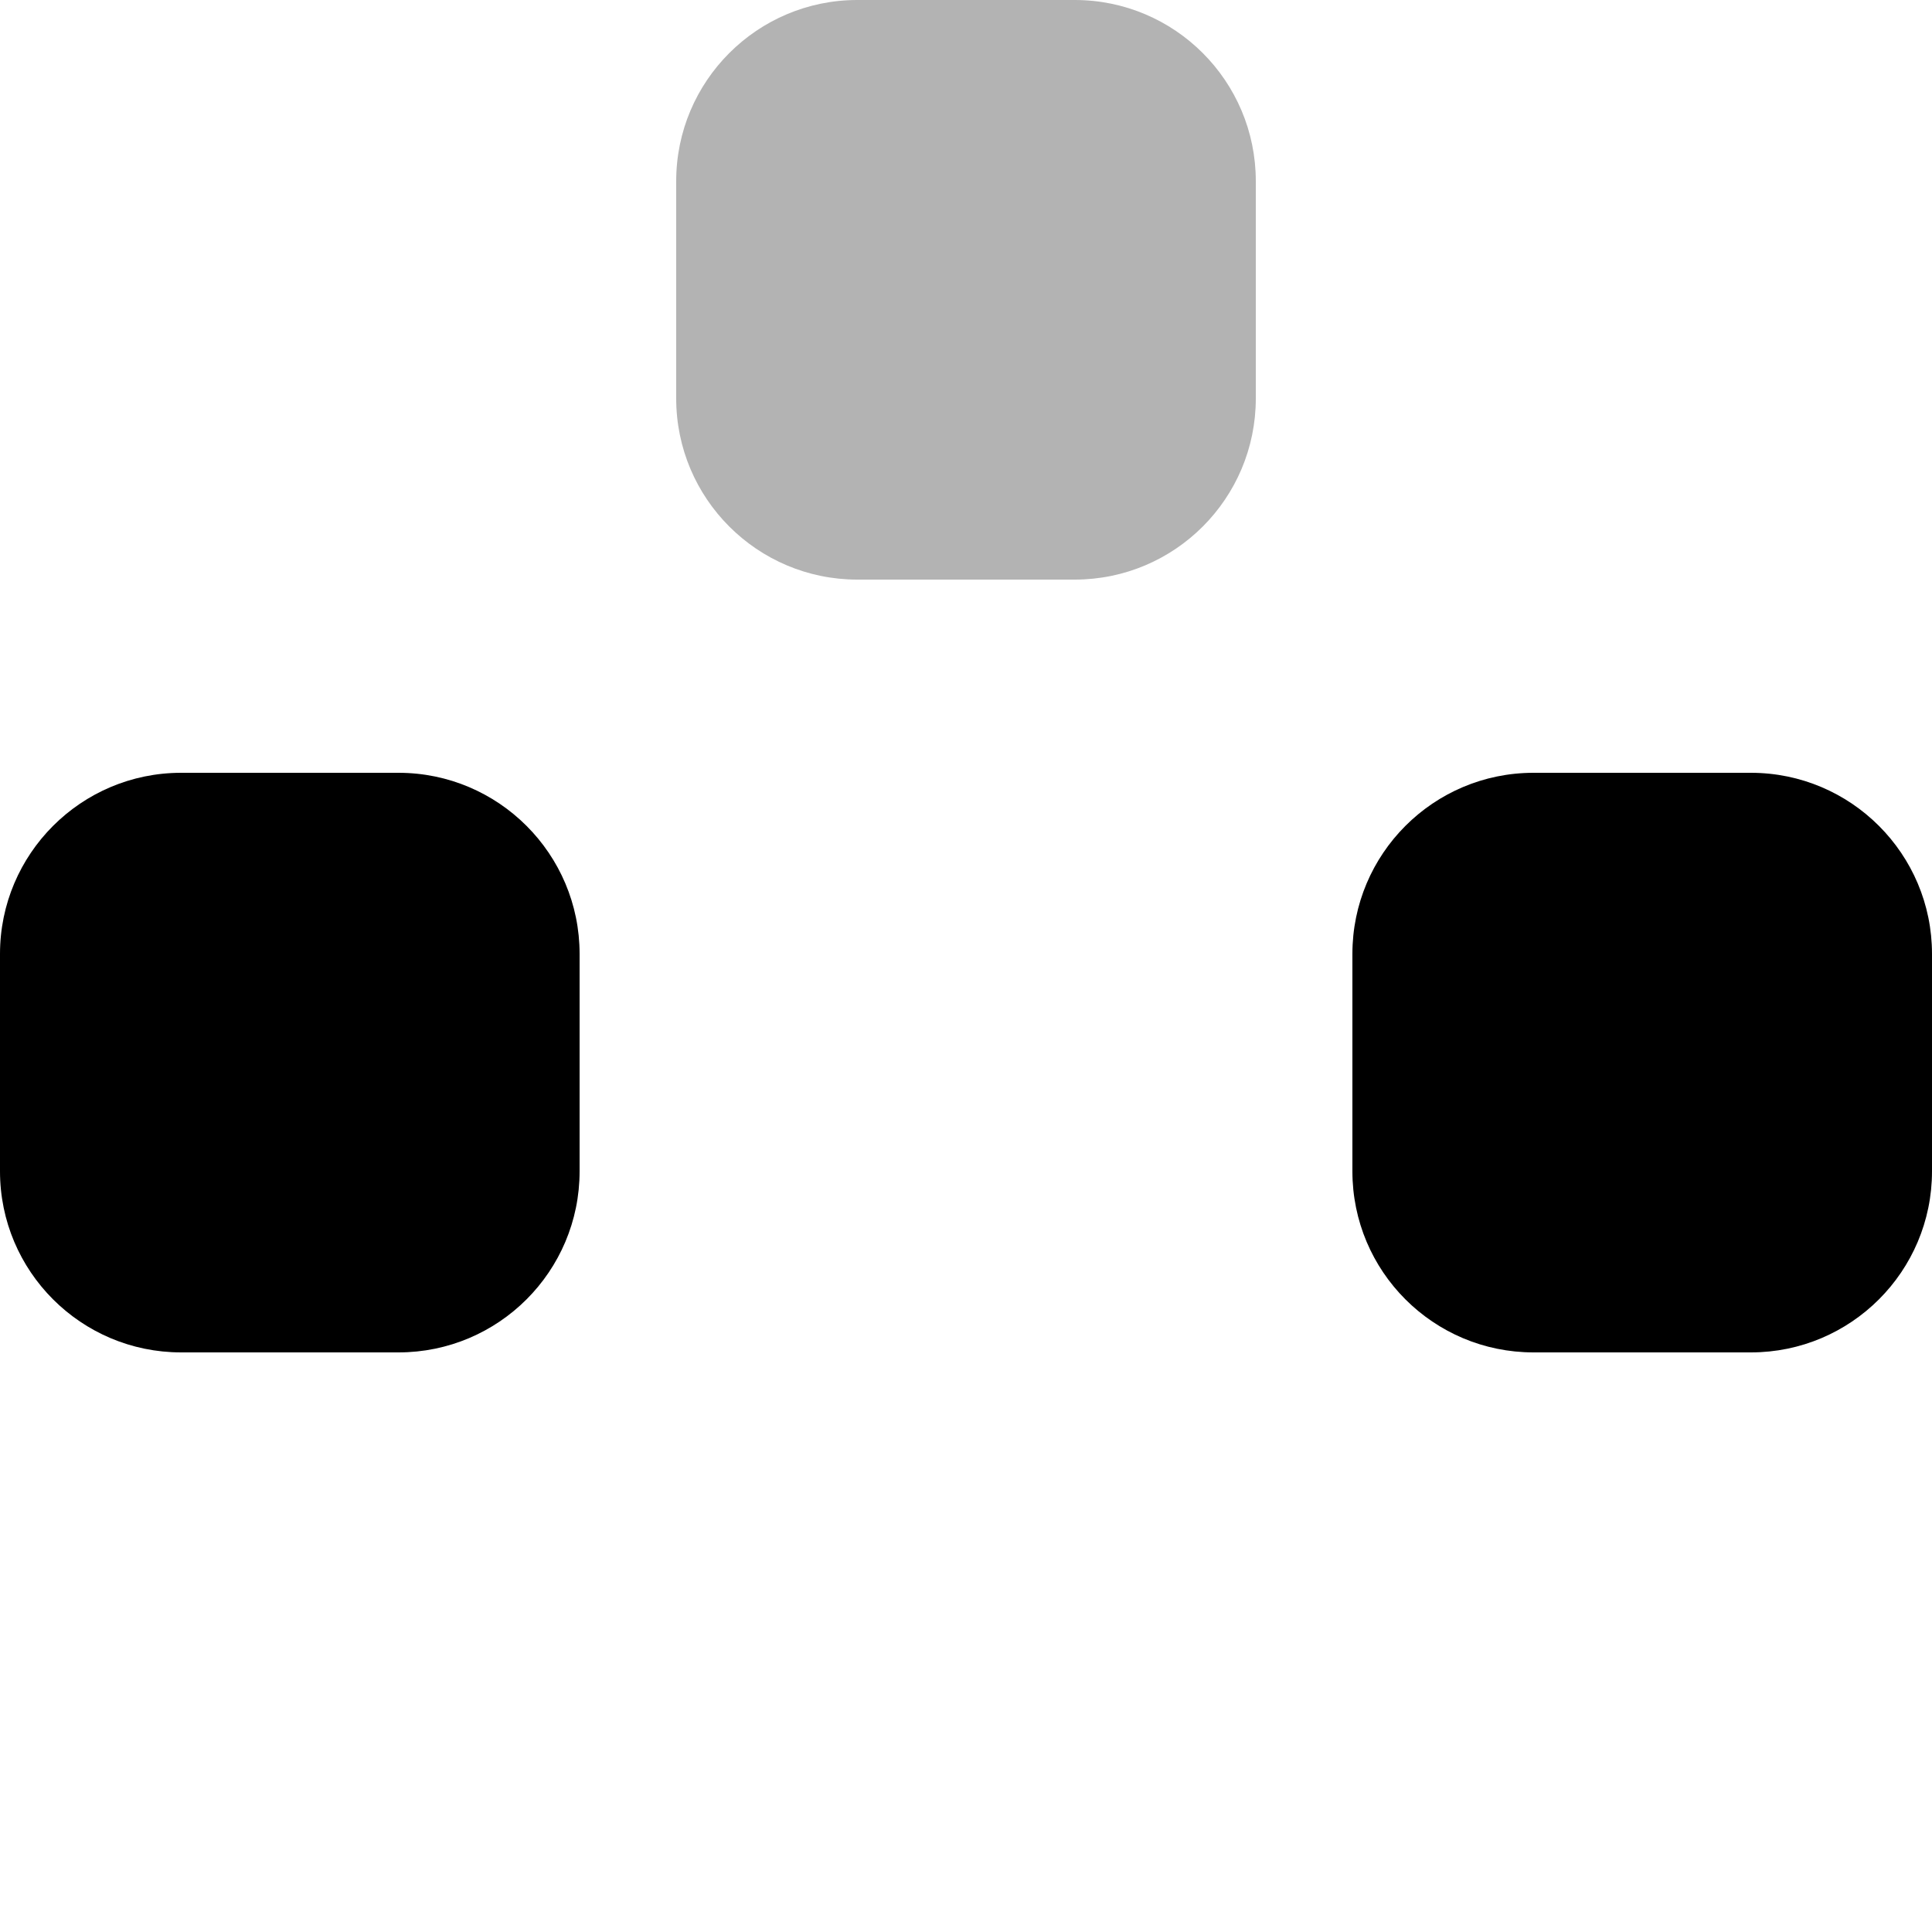 <svg width="16" height="16" viewBox="0 0 16 16" fill="none" xmlns="http://www.w3.org/2000/svg">
<path d="M0 7.9C0 7.072 0.672 6.4 1.5 6.4H3.3C4.128 6.4 4.8 7.072 4.8 7.9V9.7C4.8 10.529 4.128 11.2 3.3 11.2H1.5C0.672 11.2 0 10.529 0 9.7V7.9Z" fill="currentColor"/>
<path opacity="0.3" d="M5.6 1.5C5.6 0.672 6.272 0 7.1 0H8.9C9.729 0 10.4 0.672 10.4 1.5V3.3C10.4 4.128 9.729 4.8 8.9 4.8H7.1C6.272 4.8 5.6 4.128 5.6 3.3V1.5Z" fill="currentColor"/>
<path d="M11.2 7.9C11.2 7.072 11.871 6.4 12.7 6.4H14.5C15.328 6.4 16 7.072 16 7.9V9.7C16 10.529 15.328 11.2 14.5 11.2H12.7C11.871 11.2 11.2 10.529 11.2 9.7V7.9Z" fill="currentColor"/>
</svg>
